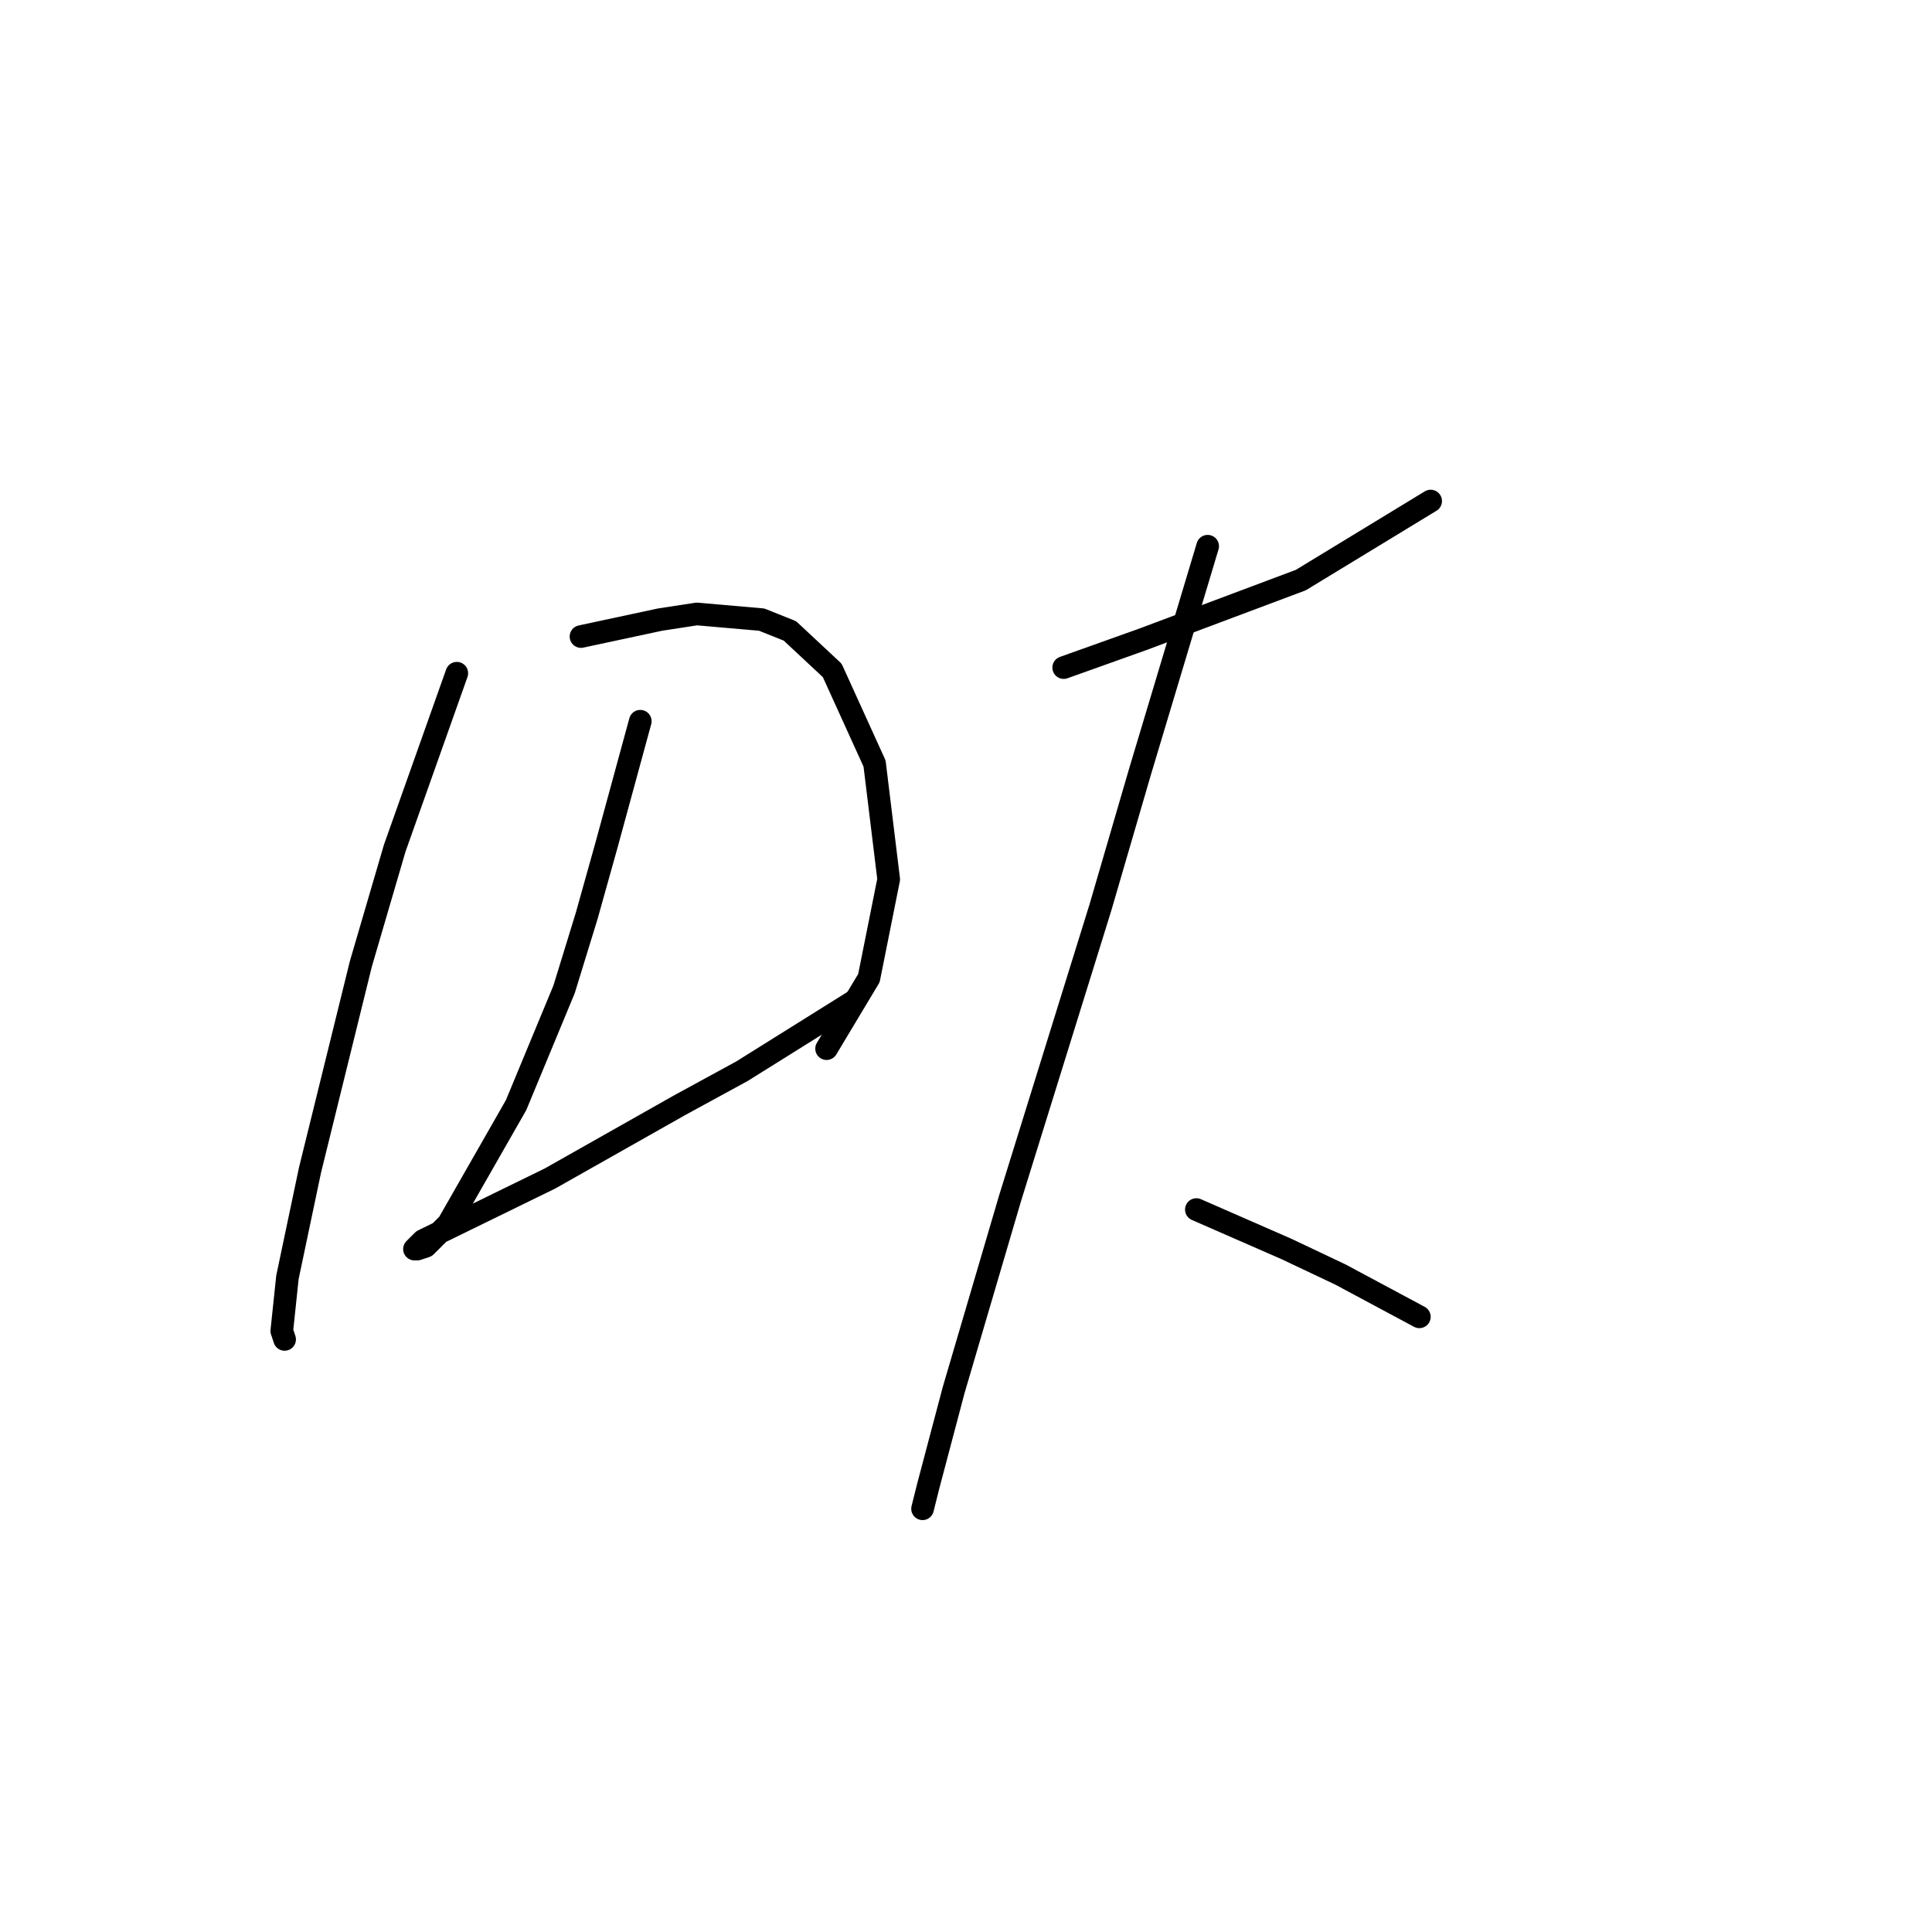 <?xml version="1.0" standalone="no"?>
    <svg width="256" height="256" xmlns="http://www.w3.org/2000/svg" version="1.1">
    <polyline stroke="black" stroke-width="3" stroke-linecap="round" fill="transparent" stroke-linejoin="round" points="60.529 89.207 56.415 100.802 52.3 112.397 47.812 127.732 41.079 155.037 38.087 169.25 37.339 176.356 37.713 177.478 37.713 177.478 " />
        <polyline stroke="black" stroke-width="3" stroke-linecap="round" fill="transparent" stroke-linejoin="round" points="76.986 84.345 82.223 83.223 87.459 82.101 92.322 81.353 100.924 82.101 104.665 83.597 110.275 88.833 115.885 101.176 117.756 116.511 115.137 129.603 109.527 138.953 109.527 138.953 " />
        <polyline stroke="black" stroke-width="3" stroke-linecap="round" fill="transparent" stroke-linejoin="round" points="84.841 95.566 82.597 103.794 80.353 112.023 77.734 121.374 74.742 131.099 68.384 146.434 59.407 162.143 56.415 165.135 55.293 165.51 54.919 165.51 56.041 164.387 72.872 156.159 90.077 146.434 98.306 141.946 113.267 132.595 113.267 132.595 " />
        <polyline stroke="black" stroke-width="3" stroke-linecap="round" fill="transparent" stroke-linejoin="round" points="140.945 88.459 146.182 86.589 151.418 84.719 157.403 82.475 172.364 76.864 189.57 66.391 189.57 66.391 " />
        <polyline stroke="black" stroke-width="3" stroke-linecap="round" fill="transparent" stroke-linejoin="round" points="160.021 72.376 155.533 87.337 151.044 102.298 145.808 120.252 133.839 158.777 126.358 184.211 122.992 196.928 122.244 199.92 122.244 199.92 " />
        <polyline stroke="black" stroke-width="3" stroke-linecap="round" fill="transparent" stroke-linejoin="round" points="158.525 160.273 164.51 162.891 170.494 165.51 177.601 168.876 188.073 174.486 188.073 174.486 " />
        </svg>